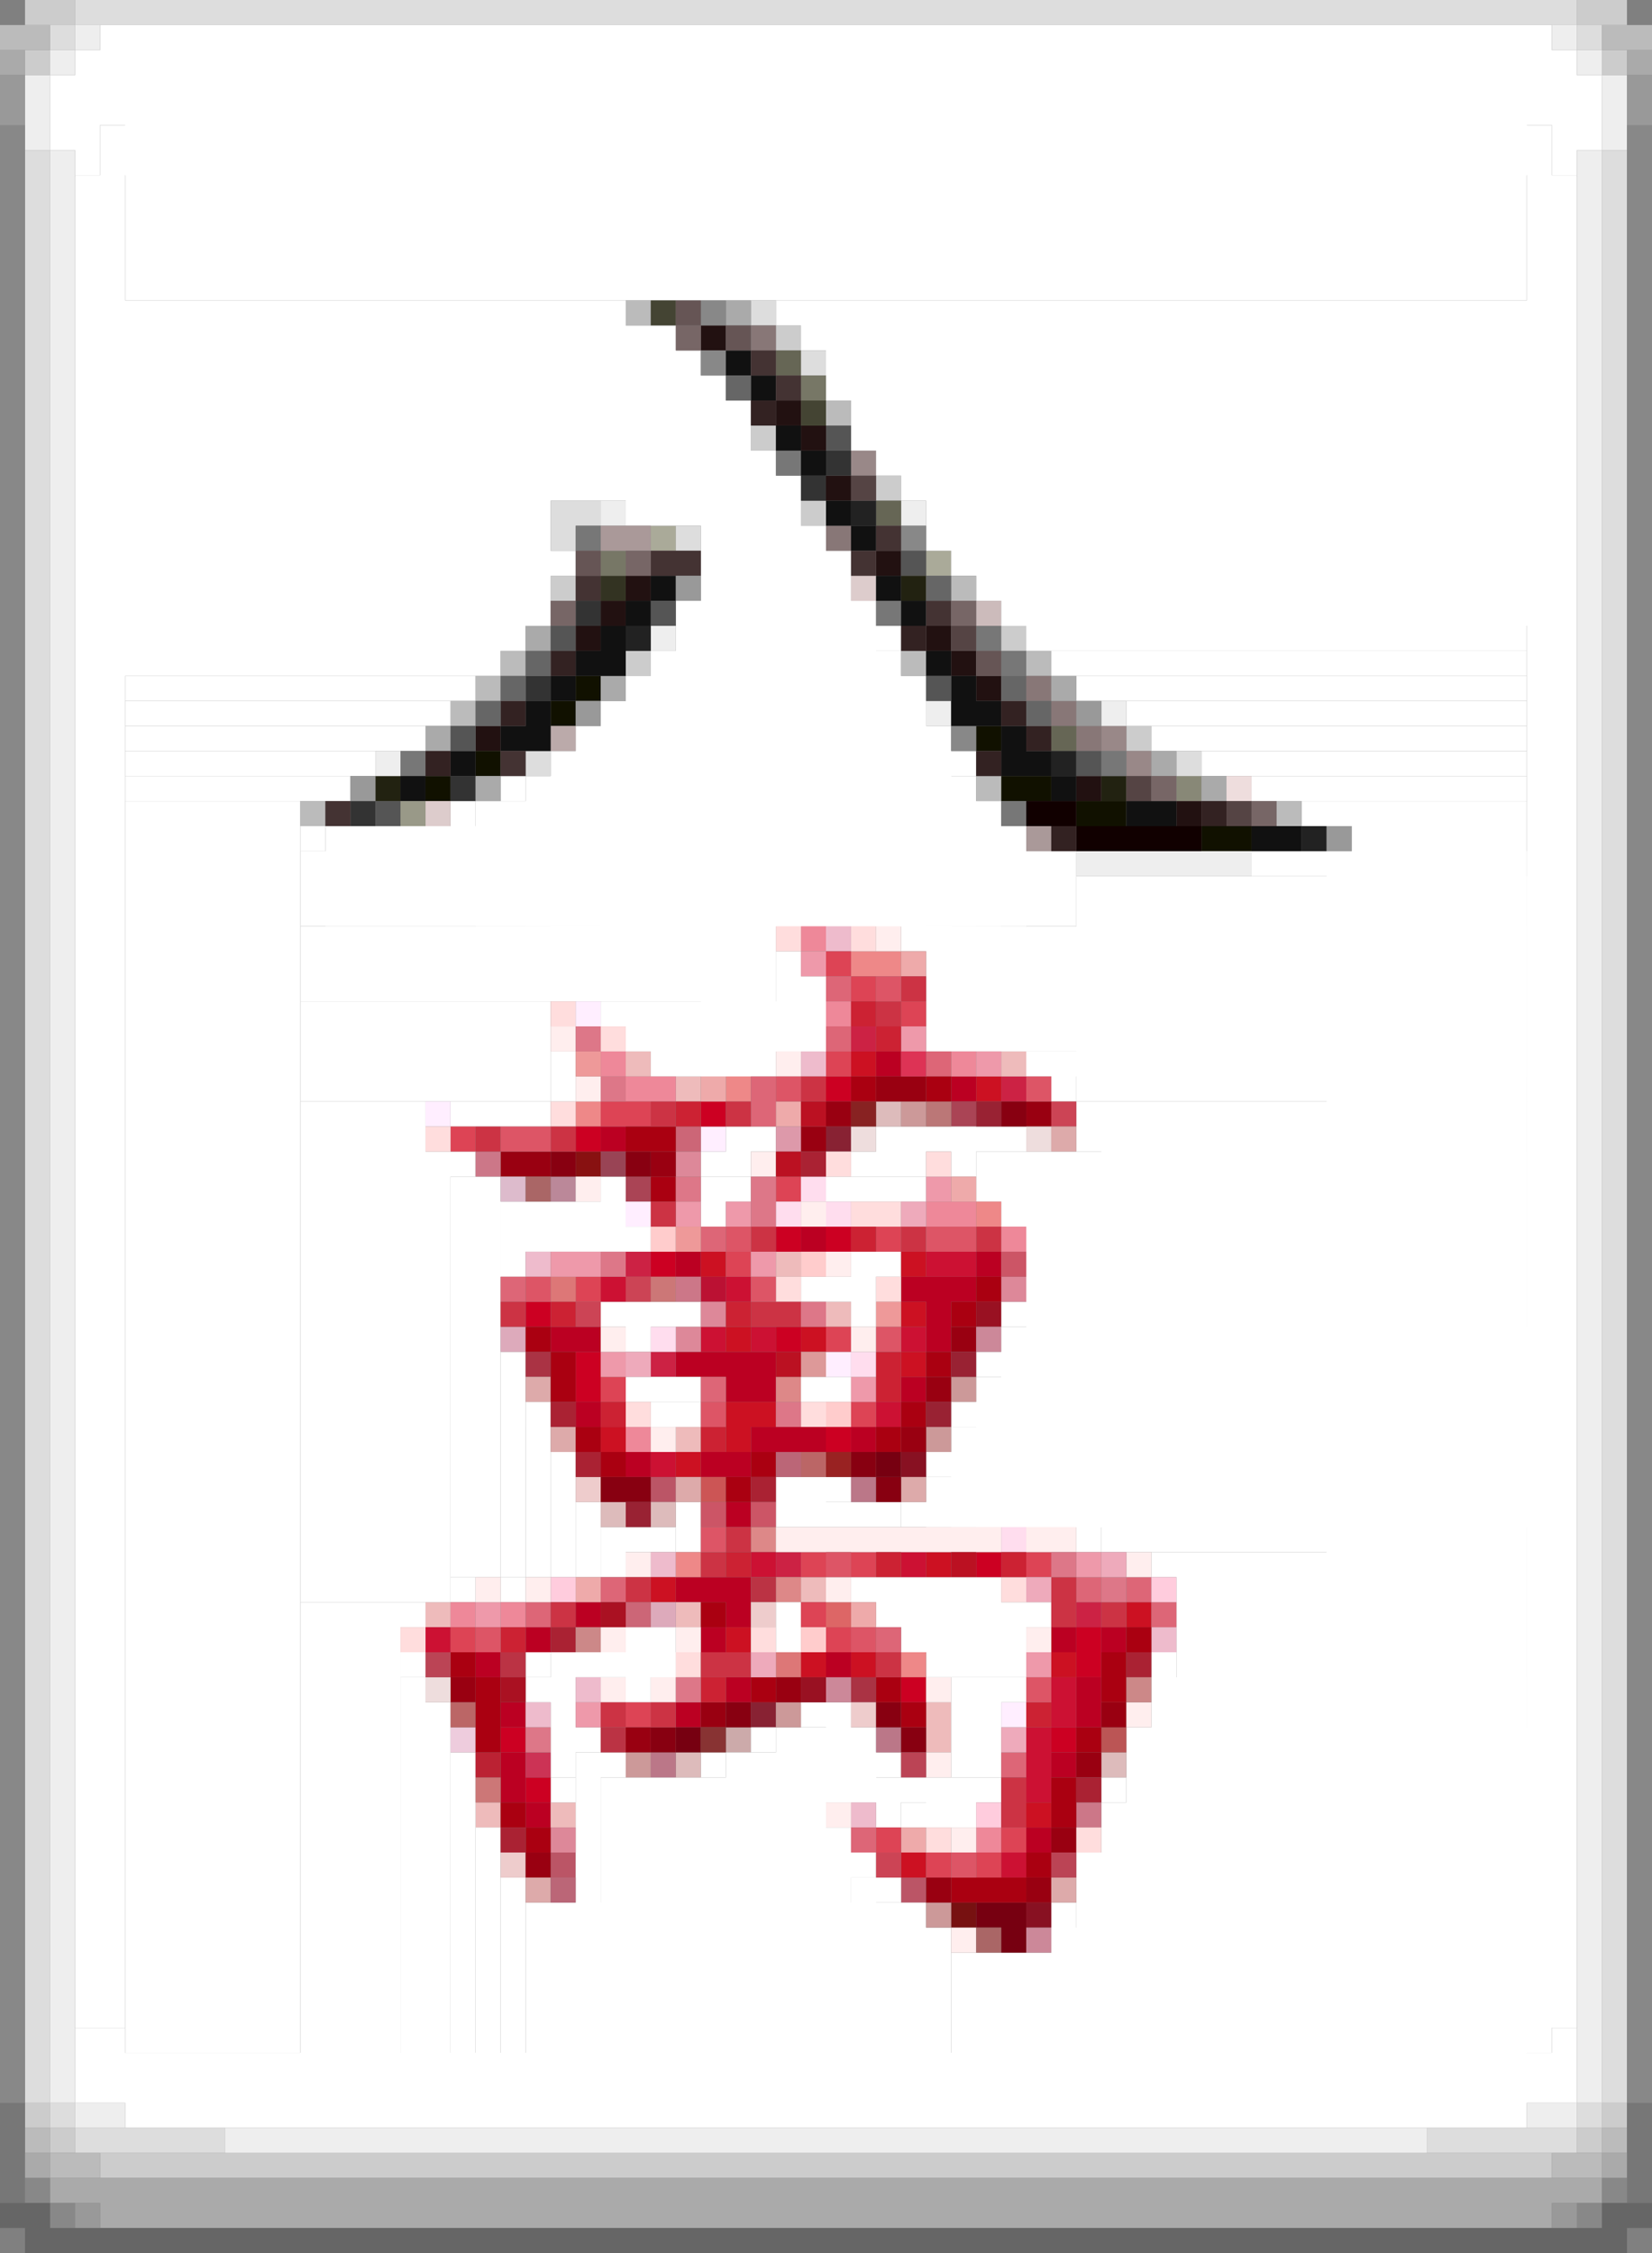 <svg xmlns="http://www.w3.org/2000/svg" width="66" height="90" baseProfile="tiny" version="1.2"><rect width="100%" height="100%" fill="#808080" stroke="none"/><path fill="#ccc" d="M1 0h1v1H1zm1 0h1v1H2zm61 0h1v1h-1zm1 0h1v1h-1zM1 2h1v1H1zm63 0h1v1h-1zM31 13h1v1h-1zm-1 4h1v1h-1zm5 2h1v1h-1zm-3 1h1v1h-1zm-10 3h1v1h-1zm18 2h1v1h-1zm-15 1h1v1h-1zm20 3h1v1h-1zM1 84h1v1H1zm63 0h1v1h-1zM2 85h1v1H2zm61 0h1v1h-1zM4 86h1v1H4zm1 0h1v1H5zm1 0h1v1H6zm1 0h52v1H7zm52 0h1v1h-1zm1 0h1v1h-1zm1 0h1v1h-1z"/><path fill="#211" d="M28 13h1v1h-1zm3 3h1v1h-1zm1 1h1v1h-1zm1 2h1v1h-1zm2 3h1v1h-1zm-10 1h1v1h-1zm-1 1h1v1h-1zm-1 1h1v1h-1zm14 0h1v1h-1zm1 1h1v1h-1zm1 1h1v1h-1zm-20 2h1v1h-1zm24 2h1v1h-1zm4 1h1v1h-1z"/><path fill="#988" d="M34 18h1v1h-1zm10 11h1v1h-1zm1 1h1v1h-1z"/><path fill="#aa9" d="M26 21h1v1h-1zm11 1h1v1h-1z"/><path fill="#332" d="M24 23h1v1h-1z"/><path fill="#221" d="M36 23h1v1h-1zm-21 8h1v1h-1zm29 0h1v1h-1z"/><path fill="#b02" d="M35 42h1v1h-1zm3 1h1v1h-1zm-14 2h1v1h-1zm8 4h1v1h-1zm-5 1h1v1h-1zm12 0h1v1h-1zm-3 1h1v1h-1zm1 0h1v1h-1zm1 0h1v1h-1zm-1 1h1v1h-1zm-15 1h1v1h-1zm1 0h1v1h-1zm14 0h1v1h-1zm-10 1h1v1h-1zm1 0h1v1h-1zm1 0h1v1h-1zm1 0h1v1h-1zm-1 1h1v1h-1zm1 0h1v1h-1zm6 0h1v1h-1zm-13 1h1v1h-1zm7 1h1v1h-1zm1 0h1v1h-1zm1 0h1v1h-1zm2 0h1v1h-1zm-9 1h1v1h-1zm3 0h1v1h-1zm1 0h1v1h-1zm0 2h1v1h-1zm-2 3h1v1h-1zm1 0h1v1h-1zm1 0h1v1h-1zm-6 1h1v1h-1zm6 0h1v1h-1zm-8 1h1v1h-1zm7 0h1v1h-1zm14 0h1v1h-1zm2 0h1v1h-1zm-25 1h1v1h-1zm14 0h1v1h-1zm-4 1h1v1h-1zm14 0h1v1h-1zm-23 1h1v1h-1zm7 0h1v1h-1zm16 0h1v1h-1zm-23 2h1v1h-1zm22 0h1v1h-1zm-22 1h1v1h-1zm1 1h1v1h-1zm20 1h1v1h-1z"/><path fill="#823" d="M33 45h1v1h-1zm-3 23h1v1h-1z"/><path fill="#811" d="M23 46h1v1h-1z"/><path fill="#b13" d="M28 51h1v1h-1z"/><path fill="#caa" d="M29 69h1v1h-1z"/><path fill="#887" d="M47 31h1v1h-1z"/><path fill="#c24" d="M34 41h1v1h-1zm6 2h1v1h-1zm-15 7h1v1h-1zm1 4h1v1h-1zm5 8h1v1h-1zm12 2h1v1h-1z"/><path fill="#b56" d="M26 59h1v1h-1zm-4 15h1v1h-1zm14 1h1v1h-1z"/><path fill="#110" d="M23 27h1v1h-1zm-1 1h1v1h-1zm17 1h1v1h-1zm-20 1h1v1h-1zm-2 1h1v1h-1zm23 0h1v1h-1zm1 0h1v1h-1zm2 1h1v1h-1zm1 0h1v1h-1zm4 1h1v1h-1zm1 0h1v1h-1z"/><path fill="#ebb" d="M25 42h1v1h-1zm15 0h1v1h-1zm-13 1h1v1h-1zm4 7h1v1h-1zm2 2h1v1h-1zm-6 5h1v1h-1zm5 6h1v1h-1zm-15 1h1v1h-1zm10 0h1v1h-1zm10 4h1v1h-1zm0 1h1v1h-1zm-18 3h1v1h-1zm3 0h1v1h-1z"/><path fill="#a45" d="M38 44h1v1h-1zm-13 3h1v1h-1z"/><path fill="#711" d="M38 76h1v1h-1z"/><path fill="#d88" d="M31 55h1v1h-1zm-1 6h1v1h-1zm1 2h1v1h-1z"/><g fill="#fff"><path d="M4 1h1v1H4zm1 0h1v1H5zm1 0h54v1H6zm54 0h1v1h-1zm1 0h1v1h-1zM3 2h1v1H3zm1 0h1v1H4zm1 0h56v1H5zm56 0h1v1h-1zm1 0h1v1h-1zM2 3h1v1H2zm1 0h1v1H3zm1 0h2v1H4zm2 0h54v1H6zm54 0h2v1h-2zm2 0h1v1h-1zm1 0h1v1h-1zM2 4h1v2H2zm1 0h1v3H3zm1 0h1v1H4zm1 0h56v8H5zm56 0h1v1h-1zm1 0h1v3h-1zm1 0h1v2h-1z"/><path d="M4 5h58v2H4zM3 7h1v1H3zm1 0h1v1H4zm57 0h1v1h-1zm1 0h1v1h-1zM3 8h1v73H3zm1 0h1v73H4zm57 0h1v74h-1zm1 0h1v73h-1zM5 12h20v8H5zm26 0h30v1H31zm-6 1h1v7h-1zm1 0h1v1h-1zm6 0h29v1H32zm-6 1h2v7h-2zm7 0h28v1H33zm-5 1h1v28h-1zm5 0h1v1h-1zm1 0h27v2H34zm-5 1h1v1h-1zm0 1h1v26h-1zm5 0h1v1h-1zm1 0h26v2H35zm-5 1h1v24h-1zm1 1h1v1h-1zm5 0h25v1H36zM5 20h17v4H5zm20 0h1v1h-1zm6 0h1v17h-1zm6 0h24v1H37zm-5 1h1v16h-1zm5 0h1v1h-1zm1 0h23v1H38zm-16 1h1v1h-1zm11 0h1v1h-1zm5 0h1v1h-1zm1 0h22v2H39zm-6 1h1v14h-1zM5 24h16v1H5zm16 0h1v1h-1zm6 0h1v1h-1zm7 0h1v13h-1zm6 0h21v1H40zM5 25h15v2H5zm15 0h1v1h-1z"/><path d="M27 25h8v12h-8zm8 0h1v1h-1zm6 0h20v1H41z"/><path d="M26 26h10v11H26zm16 0h1v1h-1zm1 0h18v1H43zM5 27h14v1H5z"/><path d="M25 27h12v10H25zm18 0h1v1h-1zm1 0h17v1H44zM5 28h12v1H5zm12 0h1v1h-1z"/><path d="M24 28h13v9H24zm21 0h16v1H45zM5 29h11v1H5zm11 0h1v1h-1z"/><path d="M23 29h15v8H23zm23 0h1v1h-1zm1 0h14v1H47zM5 30h10v1H5z"/><path d="M22 30h16v7H22zm16 0h1v1h-1zm10 0h13v1H48zM5 31h8v1H5zm8 0h1v1h-1zm7 0h1v1h-1z"/><path d="M21 31h18v6H21zm29 0h1v1h-1zm1 0h10v1H51zM5 32h7v50H5zm13 0h1v1h-1z"/><path d="M19 32h21v5H19zm33 0h1v1h-1zm1 0h8v1h-8zm-41 1h1v1h-1z"/><path d="M13 33h28v4H13zm41 0h7v49h-7z"/><path d="M12 34h31v3H12zm38 0h1v1h-1zm1 0h2v1h-2zm2 0h8v48h-8z"/><path d="M43 35h18v9H43zm-31 2h19v3H12z"/><path d="M36 37h25v1H36zm-5 1h1v4h-1zm6 0h24v4H37zm-5 1h1v3h-1zm-20 1h10v4H12z"/><path d="M24 40h9v1h-9zm1 1h8v1h-8zm-3 1h1v2h-1zm4 0h1v1h-1zm1 0h3v1h-3zm3 0h1v1h-1zm11 0h1v1h-1zm1 0h19v1H42zm0 1h1v1h-1zm-30 1h5v20h-5zm6 0h1v1h-1zm1 0h2v1h-2zm2 0h1v1h-1zm22 0h1v1h-1zm1 0h17v18H44zm-15 1h2v1h-2zm6 0h5v1h-5zm5 0h1v1h-1zm3 0h1v1h-1zm-26 1h1v18h-1zm1 0h1v1h-1zm10 0h2v1h-2zm6 0h3v1h-3zm4 0h1v1h-1z"/><path d="M39 46h22v1H39zm-21 1h2v16h-2zm6 0h1v1h-1zm4 0h1v1h-1zm1 0h1v1h-1zm4 0h3v1h-3zm3 0h1v1h-1zm3 0h1v1h-1zm1 0h21v1H40zm-20 1h5v1h-5zm8 0h1v1h-1zm12 0h1v1h-1zm1 0h20v13H41zm-21 1h2v1h-2zm2 0h1v1h-1zm1 0h2v1h-2zm2 0h1v1h-1zm-5 1h1v1h-1zm14 0h2v1h-2zm-2 1h3v1h-3zm-8 1h4v1h-4zm10 0h1v1h-1zm6 0h1v1h-1zm-15 1h1v1h-1z"/><path d="M40 53h21v8H40zm-20 1h1v1h-1zm19 0h1v1h-1zm-19 1h1v8h-1zm5 0h2v1h-2zm2 0h1v1h-1zm5 0h2v1h-2z"/><path d="M39 55h22v6H39zm-18 1h1v1h-1zm5 0h2v1h-2zm12 0h1v1h-1zm-17 1h1v6h-1z"/><path d="M38 57h23v4H38zm-16 1h1v1h-1zm15 0h1v1h-1zm-15 1h1v4h-1zm9 0h2v2h-2zm2 0h1v1h-1z"/><path d="M37 59h24v2H37zm-14 1h1v3h-1zm4 0h1v2h-1zm6 0h2v1h-2zm2 0h1v1h-1z"/><path d="M36 60h25v1H36zm-12 1h1v2h-1zm1 0h1v1h-1zm1 0h1v1h-1zm17 0h1v1h-1zm3 1h15v1H46zm-28 1h1v1h-1zm2 0h1v1h-1zm14 0h1v1h-1zm1 0h4v1h-4zm4 0h1v1h-1zm8 0h14v19H47zm-35 1h4v20h-4zm4 0h1v1h-1zm15 0h1v1h-1zm4 0h1v1h-1zm1 0h6v1h-6zm-11 1h2v2h-2zm6 0h1v1h-1zm5 0h1v1h-1zm1 0h4v2h-4zm-21 1h1v1h-1zm5 0h1v1h-1z"/><path d="M22 66h5v1h-5zm24 0h1v1h-1zm-30 1h1v17h-1zm5 0h1v1h-1zm1 0h1v4h-1zm3 0h1v1h-1zm13 0h3v1h-3zm8 0h15v15H46zm-29 1h1v16h-1zm15 0h1v1h-1zm1 0h1v4h-1zm5 0h2v3h-2zm-15 1h1v1h-1zm7 0h1v1h-1z"/><path d="M31 69h4v3h-4zm14 0h16v13H45zm-27 1h1v14h-1zm5 0h1v14h-1zm1 0h1v1h-1zm4 0h1v1h-1z"/><path d="M29 70h6v2h-6zm6 0h1v1h-1zm-13 1h1v1h-1z"/><path d="M24 71h12v1H24zm12 0h1v1h-1zm1 0h2v2h-2zm2 0h1v1h-1zm5 0h1v1h-1zm-20 1h9v12h-9zm11 0h1v1h-1z"/><path d="M36 72h3v1h-3zm8 0h17v10H44zm-25 1h1v1h-1zm14 0h1v11h-1zm-14 1h1v10h-1zm15 0h1v1h-1z"/><path d="M43 74h18v8H43zm-23 1h1v9h-1zm14 0h1v9h-1zm1 0h1v1h-1z"/><path d="M21 76h15v8H21zm15 0h1v1h-1zm6 0h1v1h-1zm-6 1h2v7h-2zm6 0h19v5H42z"/><path d="M38 78h23v4H38zM3 81h1v1H3zm1 0h1v2H4zm58 0h1v1h-1zM3 82h1v1H3zm2 0h1v1H5zm1 0h54v1H6zm54 0h1v1h-1zm1 0h1v1h-1zm1 0h1v1h-1zM3 83h1v1H3zm1 0h1v1H4zm1 0h1v1H5zm1 0h1v1H6zm1 0h52v1H7zm52 0h1v1h-1zm1 0h1v1h-1zm1 0h1v1h-1zm1 0h1v1h-1zM5 84h1v1H5zm1 0h1v1H6zm1 0h1v1H7zm1 0h50v1H8zm50 0h1v1h-1zm1 0h1v1h-1zm1 0h1v1h-1z"/></g><path fill="#dbb" d="M35 44h1v1h-1zM24 60h1v1h-1zm2 0h1v1h-1zm1 10h1v1h-1zm17 0h1v1h-1z"/><path fill="#ddd" d="M3 0h1v1H3zm1 0h1v1H4zm1 0h56v1H5zm56 0h1v1h-1zm1 0h1v1h-1zM2 1h1v1H2zm61 0h1v1h-1zM1 6h1v1H1zm63 0h1v1h-1zM1 7h1v1H1zm63 0h1v1h-1zM1 8h1v1H1zm63 0h1v1h-1zM1 9h1v73H1zm63 0h1v73h-1zm-34 3h1v1h-1zm2 2h1v1h-1zm-10 6h1v1h-1zm1 0h1v1h-1zm-1 1h1v1h-1zm5 0h1v1h-1zm-6 9h1v1h-1zm26 0h1v1h-1zM1 82h1v1H1zm63 0h1v1h-1zM1 83h1v1H1zm63 0h1v1h-1zM2 84h1v1H2zm61 0h1v1h-1zM3 85h1v1H3zm1 0h1v1H4zm1 0h1v1H5zm1 0h1v1H6zm1 0h2v1H7zm50 0h2v1h-2zm2 0h1v1h-1zm1 0h1v1h-1zm1 0h1v1h-1zm1 0h1v1h-1z"/><path fill="#bbb" d="M0 1h1v1H0zm1 0h1v1H1zm63 0h1v1h-1zm1 0h1v1h-1zM25 12h1v1h-1zm8 4h1v1h-1zm5 7h1v1h-1zm-18 3h1v1h-1zm16 0h1v1h-1zm5 0h1v1h-1zm-22 1h1v1h-1zm-1 1h1v1h-1zm21 3h1v1h-1zm-27 1h1v1h-1zm39 0h1v1h-1zM1 85h1v1H1zm63 0h1v1h-1zM2 86h1v1H2zm1 0h1v1H3zm59 0h1v1h-1zm1 0h1v1h-1z"/><path fill="#eee" d="M3 1h1v1H3zm59 0h1v1h-1zM2 2h1v1H2zm61 0h1v1h-1zM1 3h1v1H1zm63 0h1v1h-1zM1 4h1v1H1zm63 0h1v1h-1zM1 5h1v1H1zm63 0h1v1h-1zM2 6h1v1H2zm61 0h1v1h-1zM2 7h1v1H2zm61 0h1v1h-1zM2 8h1v74H2zm61 0h1v74h-1zM24 20h1v1h-1zm12 0h1v1h-1zm-10 5h1v1h-1zm11 3h1v1h-1zm7 0h1v1h-1zm-29 2h1v1h-1zm28 4h1v1h-1zm1 0h5v1h-5zm5 0h1v1h-1zM2 82h1v1H2zm61 0h1v1h-1zM2 83h1v1H2zm61 0h1v1h-1zM3 84h1v1H3zm1 0h1v1H4zm57 0h1v1h-1zm1 0h1v1h-1zM9 85h48v1H9z"/><path fill="#fef" d="M23 40h1v1h-1zm-6 4h1v1h-1zm11 1h1v1h-1zm-3 3h1v1h-1zm8 6h1v1h-1zm7 14h1v1h-1z"/><path fill="#cbb" d="M39 24h1v1h-1z"/><path fill="#c13" d="M37 50h1v1h-1zm1 0h1v1h-1zm-14 1h1v1h-1zm5 0h1v1h-1zm-1 2h1v1h-1zm2 0h1v1h-1zm6 0h1v1h-1zm-1 3h1v1h-1zm-9 2h1v1h-1zm4 4h1v1h-1zm6 0h1v1h-1zm-19 3h1v1h-1zm25 2h1v1h-1zm0 1h1v1h-1zm-1 1h1v1h-1zm0 1h1v1h-1zm0 1h1v1h-1zm-1 3h1v1h-1z"/><path fill="#b34" d="M30 63h1v1h-1zm-10 3h1v1h-1zm4 3h1v1h-1z"/><path fill="#333" d="M33 18h1v1h-1zm-1 1h1v1h-1zm-9 5h1v1h-1zm-2 3h1v1h-1zm-3 4h1v1h-1zm-4 1h1v1h-1z"/><path fill="#ebc" d="M33 37h1v1h-1zm-1 5h1v1h-1zm-11 8h1v1h-1zm5 12h1v1h-1zm20 3h1v1h-1zm-23 2h1v1h-1zm-2 1h1v1h-1zm13 4h1v1h-1z"/><path fill="#b89" d="M22 47h1v1h-1z"/><path fill="#baa" d="M22 29h1v1h-1z"/><path fill="#e89" d="M32 37h1v1h-1zm1 3h1v1h-1zm-9 2h1v1h-1zm14 0h1v1h-1zm-13 1h1v1h-1zm1 0h1v1h-1zm11 5h1v1h-1zm1 0h1v1h-1zm2 1h1v1h-1zm-15 8h1v1h-1zm-7 7h1v1h-1zm2 0h1v1h-1zm19 9h1v1h-1z"/><path fill="#e88" d="M34 38h2v1h-2zm-5 5h1v1h-1zm-6 1h1v1h-1zm16 4h1v1h-1zM27 62h1v1h-1zm9 4h1v1h-1z"/><path fill="#ecd" d="M18 69h1v1h-1z"/><path fill="#877" d="M30 13h1v1h-1zm3 8h1v1h-1zm8 6h1v1h-1zm1 1h1v1h-1zm1 1h1v1h-1z"/><path fill="#777" d="M31 18h1v1h-1zm-8 3h1v1h-1zm12 3h1v1h-1zm4 1h1v1h-1zm1 1h1v1h-1zm-24 4h1v1h-1zm28 0h1v1h-1zm-4 2h1v1h-1zM0 84h1v1H0zm65 0h1v1h-1zM0 85h1v1H0zm65 0h1v1h-1zM0 86h1v1H0zm65 0h1v1h-1zM0 87h1v1H0zm65 0h1v1h-1z"/><path fill="#701" d="M35 58h1v1h-1zm-8 11h1v1h-1zm12 7h2v1h-2zm1 1h1v1h-1z"/><path fill="#c02" d="M33 43h1v1h-1zm-5 1h1v1h-1zm-5 1h1v1h-1zm8 4h1v1h-1zm2 0h1v1h-1zm-7 1h1v1h-1zm-5 2h1v1h-1zm10 1h1v1h-1zm-8 1h1v1h-1zm0 1h1v1h-1zm10 2h1v1h-1zm6 5h1v1h-1zm4 3h1v1h-1zm0 1h1v1h-1zm-7 1h1v1h-1zm-16 2h1v1h-1zm22 0h1v1h-1zm-21 2h1v1h-1z"/><path fill="#d89" d="M27 46h1v1h-1zm13 5h1v1h-1zm-12 1h1v1h-1zm-1 1h1v1h-1zm-5 20h1v1h-1z"/><path fill="#a34" d="M21 54h1v1h-1zm13 13h1v1h-1z"/><path fill="#b55" d="M44 69h1v1h-1z"/><path fill="#c35" d="M21 70h1v1h-1z"/><path fill="#c12" d="M34 42h1v1h-1zm5 1h1v1h-1zm-11 7h1v1h-1zm8 0h1v1h-1zm0 2h1v1h-1zm-7 1h1v1h-1zm3 0h1v1h-1zm4 1h1v1h-1zm-7 2h1v1h-1zm1 0h1v1h-1zm-6 1h1v1h-1zm5 0h1v1h-1zm-2 1h1v1h-1zm10 4h1v1h-1zm-11 1h1v1h-1zm19 1h1v1h-1zm-16 1h1v1h-1zm3 1h1v1h-1zm2 0h1v1h-1zm8 0h1v1h-1zm-1 6h1v1h-1zm-5 2h1v1h-1z"/><path fill="#c45" d="M42 44h1v1h-1zm-17 7h1v1h-1zm-2 1h1v1h-1zm12 22h1v1h-1z"/><path fill="#665" d="M31 14h1v1h-1zm4 6h1v1h-1zm7 9h1v1h-1z"/><path fill="#eaa" d="M36 38h1v1h-1zm-8 5h1v1h-1zm3 1h1v1h-1zm7 3h1v1h-1zM23 63h1v1h-1zm11 1h1v1h-1zm2 9h1v1h-1z"/><path fill="#c77" d="M26 51h1v1h-1zm-7 20h1v1h-1z"/><path fill="#dab" d="M20 53h1v1h-1zm6 11h1v1h-1z"/><path fill="#812" d="M36 58h1v1h-1zm5 18h1v1h-1z"/><path fill="#ecc" d="M23 59h1v1h-1zm7 5h1v1h-1zm4 4h1v1h-1zm-14 6h1v1h-1z"/><path fill="#aaa" d="M0 2h1v1H0zm65 0h1v1h-1zM29 12h1v1h-1zm-8 13h1v1h-1zm3 2h1v1h-1zm18 0h1v1h-1zm-25 2h1v1h-1zm29 1h1v1h-1zm-27 1h1v1h-1zm29 0h1v1h-1zM1 86h1v1H1zm63 0h1v1h-1zM2 87h1v1H2zm1 0h1v1H3zm1 0h1v1H4zm1 0h56v1H5zm56 0h1v1h-1zm1 0h1v1h-1zm1 0h1v1h-1zM4 88h1v1H4zm1 0h56v1H5zm56 0h1v1h-1z"/><path fill="#888" d="M0 5h1v1H0zm65 0h1v1h-1zM0 6h1v1H0zm65 0h1v1h-1zM0 7h1v1H0zm65 0h1v1h-1zM0 8h1v73H0zm65 0h1v73h-1zm-37 4h1v1h-1zm0 2h1v1h-1zm8 7h1v1h-1zm2 8h1v1h-1zM0 81h1v2H0zm65 0h1v2h-1zM0 83h1v1H0zm65 0h1v1h-1zM1 87h1v1H1zm63 0h1v1h-1zM2 88h1v1H2zm61 0h1v1h-1z"/><path fill="#222" d="M34 20h1v1h-1zm-9 5h1v1h-1zm17 5h1v1h-1zm10 3h1v1h-1z"/><path fill="#945" d="M24 46h1v1h-1z"/><path fill="#b23" d="M19 70h1v1h-1z"/><path fill="#776" d="M32 15h1v1h-1zm-8 7h1v1h-1z"/><path fill="#d45" d="M33 38h1v1h-1zm1 1h1v1h-1zm2 1h1v1h-1zm-3 2h1v1h-1zm-9 2h2v1h-2zm-6 1h1v1h-1zm13 2h1v1h-1zm4 2h1v1h-1zm-6 1h1v1h-1zm-6 1h1v1h-1zm10 2h1v1h-1zm-9 2h1v1h-1zm10 1h1v1h-1zm-2 6h1v1h-1zm2 0h1v1h-1zm7 0h1v1h-1zm-9 2h1v1h-1zm-14 1h1v1h-1zm15 0h1v1h-1zm-8 3h1v1h-1zm10 5h1v1h-1zm5 0h1v1h-1zm-3 1h1v1h-1zm2 0h1v1h-1z"/><path fill="#c99" d="M36 44h1v1h-1zm2 11h1v1h-1zm-1 2h1v1h-1zm-6 11h1v1h-1zm-6 2h1v1h-1zm12 6h1v1h-1z"/><path fill="#d77" d="M22 51h1v1h-1zm9 15h1v1h-1z"/><path fill="#912" d="M39 52h1v1h-1zm-7 15h1v1h-1z"/><path fill="#a99" d="M24 21h1v1h-1zm1 0h1v1h-1zm16 12h1v1h-1z"/><path fill="#901" d="M35 43h1v1h-1zm1 0h1v1h-1zm-3 1h1v1h-1zm8 0h1v1h-1zm-9 1h1v1h-1zm-12 1h1v1h-1zm1 0h1v1h-1zm5 0h1v1h-1zm12 7h1v1h-1zm-1 2h1v1h-1zm-1 2h1v1h-1zM18 67h1v1h-1zm13 0h1v1h-1zm-3 1h1v1h-1zm16 0h1v1h-1zm-19 1h1v1h-1zm18 1h1v1h-1zm-1 3h1v1h-1zm-21 1h1v1h-1zm16 1h1v1h-1zm4 0h1v1h-1z"/><path fill="#c55" d="M28 59h1v1h-1z"/><path fill="#443" d="M26 12h1v1h-1zm6 4h1v1h-1z"/><path fill="#edd" d="M49 31h1v1h-1zM34 45h1v1h-1zm7 0h1v1h-1zM17 67h1v1h-1z"/><path fill="#d67" d="M33 39h1v1h-1zm0 2h1v1h-1zm4 1h1v1h-1zm-7 1h1v1h-1zm0 1h1v1h-1zm-2 5h1v1h-1zm-8 2h1v1h-1zm8 4h1v1h-1zm-4 8h1v1h-1zm19 0h1v1h-1zm2 0h1v1h-1zm-24 1h1v1h-1zm25 0h1v1h-1zm-11 1h1v1h-1zm5 5h1v1h-1zm-6 3h1v1h-1z"/><path fill="#b77" d="M37 44h1v1h-1z"/><path fill="#c78" d="M19 46h1v1h-1zm8 5h1v1h-1zm16 21h1v1h-1z"/><path fill="#b66" d="M32 58h1v1h-1zM18 68h1v1h-1z"/><path fill="#b78" d="M34 59h1v1h-1zm1 10h1v1h-1zm-9 1h1v1h-1z"/><path fill="#e9a" d="M32 38h1v1h-1zm4 3h1v1h-1zm3 1h1v1h-1zm-2 5h1v1h-1zm-10 1h1v1h-1zm2 0h1v1h-1zm-7 2h1v1h-1zm1 0h1v1h-1zm7 0h1v1h-1zm-6 4h1v1h-1zm10 1h1v1h-1zm9 7h1v1h-1zm-24 2h1v1h-1zm22 2h1v1h-1zm-18 2h1v1h-1z"/><path fill="#822" d="M34 44h1v1h-1z"/><path fill="#dcc" d="M34 23h1v1h-1zm-17 9h1v1h-1z"/><path fill="#100" d="M41 32h2v1h-2zm2 1h5v1h-5z"/><path fill="#fdd" d="M31 37h1v1h-1zm3 0h1v1h-1zm-12 3h1v1h-1zm2 1h1v1h-1zm-2 3h1v1h-1zm-5 1h1v1h-1zm16 1h1v1h-1zm4 0h1v1h-1zm-3 2h1v1h-1zm1 0h1v1h-1zm-4 3h1v1h-1zm4 0h1v1h-1zm-10 5h1v1h-1zm7 0h1v1h-1zm8 7h1v1h-1zm-24 2h1v1h-1zm14 0h1v1h-1zm-3 1h1v1h-1zm10 7h1v1h-1zm6 0h1v1h-1z"/><path fill="#daa" d="M42 45h1v1h-1zM21 55h1v1h-1zm1 2h1v1h-1zm5 2h1v1h-1zm9 0h1v1h-1zM21 75h1v1h-1zm21 0h1v1h-1z"/><path fill="#c89" d="M39 53h1v1h-1zm-6 14h1v1h-1zm8 10h1v1h-1z"/><path fill="#111" d="M29 14h1v1h-1zm1 1h1v1h-1zm1 2h1v1h-1zm1 1h1v1h-1zm1 2h1v1h-1zm1 1h1v1h-1zm-8 2h1v1h-1zm9 0h1v1h-1zm-10 1h1v1h-1zm11 0h1v1h-1zm-12 1h1v1h-1zm-1 1h1v1h-1zm1 0h1v1h-1zm13 0h1v1h-1zm-15 1h1v1h-1zm16 0h1v1h-1zm-17 1h1v1h-1zm17 0h1v1h-1zm1 0h1v1h-1zm-19 1h1v1h-1zm1 0h1v1h-1zm19 0h1v1h-1zm-22 1h1v1h-1zm22 0h1v1h-1zm1 0h1v1h-1zm-25 1h1v1h-1zm26 0h1v1h-1zm3 1h1v1h-1zm1 0h1v1h-1zm4 1h1v1h-1zm1 0h1v1h-1z"/><path fill="#801" d="M40 44h1v1h-1zm-18 2h1v1h-1zm3 0h1v1h-1zm9 12h1v1h-1zm-10 1h1v1h-1zm1 0h1v1h-1zm10 0h1v1h-1zm-6 9h1v1h-1zm6 0h1v1h-1zm-9 1h1v1h-1zm10 0h1v1h-1z"/><path fill="#d99" d="M32 54h1v1h-1z"/><path fill="#fcd" d="M22 63h1v1h-1zm24 0h1v1h-1zm-7 9h1v1h-1z"/><path fill="#433" d="M30 14h1v1h-1zm1 1h1v1h-1zm4 6h1v1h-1zm-9 1h1v1h-1zm1 0h1v1h-1zm7 0h1v1h-1zm-11 1h1v1h-1zm14 1h1v1h-1zm-17 6h1v1h-1zm-7 2h1v1h-1z"/><path fill="#544" d="M34 19h1v1h-1zm4 6h1v1h-1zm7 6h1v1h-1zm4 1h1v1h-1z"/><path fill="#c67" d="M27 45h1v1h-1zm-2 19h1v1h-1z"/><path fill="#999" d="M0 3h1v1H0zm65 0h1v1h-1zM0 4h1v1H0zm65 0h1v1h-1zM27 23h1v1h-1zm-4 5h1v1h-1zm20 0h1v1h-1zm-29 3h1v1h-1zm39 2h1v1h-1zM3 88h1v1H3zm59 0h1v1h-1z"/><path fill="#322" d="M30 16h1v1h-1zm6 9h1v1h-1zm-14 1h1v1h-1zm-2 2h1v1h-1zm20 0h1v1h-1zm1 1h1v1h-1zm-24 1h1v1h-1zm22 0h1v1h-1zm9 2h1v1h-1zm-6 1h1v1h-1z"/><path fill="#fde" d="M32 47h1v1h-1zm-1 1h1v1h-1zm2 0h1v1h-1zm-7 5h1v1h-1zm8 1h1v1h-1zm6 7h1v1h-1z"/><path fill="#d66" d="M33 64h1v1h-1z"/><path fill="#766" d="M27 13h1v1h-1zm-2 9h1v1h-1zm-3 2h1v1h-1zm16 0h1v1h-1zm8 7h1v1h-1zm4 1h1v1h-1z"/><path fill="#a01" d="M34 43h1v1h-1zm3 0h1v1h-1zm-12 2h1v1h-1zm1 0h1v1h-1zm0 2h1v1h-1zm13 4h1v1h-1zm-1 1h1v1h-1zm-17 1h1v1h-1zm1 1h1v1h-1zm15 0h1v1h-1zm-15 1h1v1h-1zm14 1h1v1h-1zm-13 1h1v1h-1zm12 0h1v1h-1zm-11 1h1v1h-1zm6 0h1v1h-1zm-1 1h1v1h-1zm-1 5h1v1h-1zm17 1h1v1h-1zm-27 1h1v1h-1zm26 0h1v1h-1zm-25 1h1v1h-1zm11 0h1v1h-1zm5 0h1v1h-1zm9 0h1v1h-1zm-25 1h1v2h-1zm17 0h1v1h-1zm7 1h1v1h-1zm-1 2h1v1h-1zm-22 1h1v1h-1zm22 0h1v1h-1zm-21 1h1v1h-1zm20 1h1v1h-1zm-3 1h1v1h-1zm1 0h1v1h-1zm1 0h1v1h-1z"/><path fill="#d9a" d="M31 45h1v1h-1z"/><path fill="#a23" d="M32 46h1v1h-1zM22 56h1v1h-1zm1 2h1v1h-1zm7 1h1v1h-1zm-8 6h1v1h-1zm23 1h1v1h-1zm-2 5h1v1h-1zm-23 2h1v1h-1z"/><path fill="#b67" d="M31 58h1v1h-1zm-9 17h1v1h-1z"/><path fill="#fee" d="M35 37h1v1h-1zm-13 4h1v1h-1zm9 1h1v1h-1zm-8 1h1v1h-1zm7 3h1v1h-1zm-7 1h1v1h-1zm9 1h1v1h-1zm1 2h1v1h-1zm-9 3h1v1h-1zm10 0h1v1h-1zm-8 4h1v1h-1zm5 4h1v1h-1zm1 0h1v1h-1zm1 0h1v1h-1zm1 0h1v1h-1zm1 0h1v1h-1zm1 0h1v1h-1zm1 0h1v1h-1zm1 0h1v1h-1zm1 0h1v1h-1zm2 0h1v1h-1zm1 0h1v1h-1zm-17 1h1v1h-1zm20 0h1v1h-1zm-26 1h1v1h-1zm2 0h1v1h-1zm12 0h1v1h-1zm-9 2h1v1h-1zm3 0h1v1h-1zm14 0h1v1h-1zm-17 2h1v1h-1zm2 0h1v1h-1zm11 0h1v1h-1zm8 1h1v1h-1zm-8 2h1v1h-1zm-4 2h1v1h-1zm5 1h1v1h-1zm0 4h1v1h-1z"/><path fill="#fcc" d="M26 49h1v1h-1zm6 1h1v1h-1zm1 6h1v1h-1zm-1 9h1v1h-1z"/><path fill="#655" d="M27 12h1v1h-1zm2 1h1v1h-1zm-6 9h1v1h-1zm16 4h1v1h-1z"/><path fill="#c34" d="M36 39h1v1h-1zm-1 1h1v1h-1zm-3 3h1v1h-1zm-6 1h1v1h-1zm3 0h1v1h-1zm-10 1h1v1h-1zm3 0h1v1h-1zm4 3h1v1h-1zm4 1h1v1h-1zm6 0h1v1h-1zm3 0h1v1h-1zm-19 3h1v1h-1zm10 0h1v1h-1zm1 0h1v1h-1zm-2 9h1v1h-1zm-1 1h1v1h-1zm-3 1h1v1h-1zm17 0h1v1h-1zm-20 1h1v1h-1zm20 0h1v1h-1zm2 0h1v1h-1zm-16 2h1v1h-1zm1 0h1v1h-1zm6 0h1v1h-1zm-11 2h1v1h-1zm2 0h1v1h-1zm14 3h1v1h-1zm0 1h1v1h-1z"/><path fill="#a12" d="M24 64h1v1h-1zm-4 3h1v1h-1z"/><path fill="#c88" d="M23 65h1v1h-1zm22 2h1v1h-1z"/><path fill="#c23" d="M34 40h1v1h-1zm1 1h1v1h-1zm-8 3h1v1h-1zm7 5h1v1h-1zm-12 3h1v1h-1zm7 0h1v1h-1zm6 2h1v1h-1zm0 1h1v1h-1zm-11 1h1v1h-1zm4 1h1v1h-1zm1 5h1v1h-1zm6 0h1v1h-1zm5 0h1v1h-1zm-20 3h1v1h-1zm8 2h1v1h-1zm13 1h1v1h-1z"/><path fill="#d35" d="M36 42h1v1h-1z"/><path fill="#dbc" d="M20 47h1v1h-1z"/><path fill="#922" d="M33 58h1v1h-1z"/><path fill="#b45" d="M17 66h1v1h-1zm19 4h1v1h-1zm6 4h1v1h-1z"/><path fill="#833" d="M28 69h1v1h-1z"/><path fill="#e99" d="M23 42h1v1h-1zm4 7h1v1h-1zm8 3h1v1h-1z"/><path fill="#c56" d="M40 50h1v1h-1zM28 60h1v1h-1zm2 0h1v1h-1z"/><path fill="#666" d="M29 15h1v1h-1zm8 8h1v1h-1zm-16 3h1v1h-1zm-1 1h1v1h-1zm20 0h1v1h-1zm-21 1h1v1h-1zm22 0h1v1h-1zM0 88h1v1H0zm1 0h1v1H1zm63 0h1v1h-1zm1 0h1v1h-1zM1 89h1v1H1zm1 0h1v1H2zm1 0h1v1H3zm1 0h58v1H4zm58 0h1v1h-1zm1 0h1v1h-1zm1 0h1v1h-1z"/><path fill="#555" d="M33 17h1v1h-1zm3 5h1v1h-1zm-10 2h1v1h-1zm-4 1h1v1h-1zm15 2h1v1h-1zm-19 2h1v1h-1zm25 1h1v1h-1zm-28 2h1v1h-1z"/><path fill="#d56" d="M35 39h1v1h-1zm-4 4h1v1h-1zm10 0h1v1h-1zm-21 2h1v1h-1zm1 0h1v1h-1zm8 4h1v1h-1zm8 0h1v1h-1zm1 0h1v1h-1zm-17 2h1v1h-1zm9 0h1v1h-1zm5 2h1v1h-1zm-7 3h1v1h-1zm0 5h1v1h-1zm5 1h1v1h-1zm-14 3h1v1h-1zm15 0h1v1h-1zm7 2h1v1h-1zm-3 7h1v1h-1z"/><path fill="#d78" d="M23 41h1v1h-1zm1 2h1v1h-1zm3 4h1v1h-1zm3 0h1v1h-1zm0 1h1v1h-1zm-6 2h1v1h-1zm8 2h1v1h-1zm-1 4h1v1h-1zm11 6h1v1h-1zm2 1h1v1h-1zm-17 4h1v1h-1zm-6 2h1v1h-1z"/><path fill="#b12" d="M32 44h1v1h-1zm-1 2h1v1h-1zm0 8h1v1h-1zm7 8h1v1h-1z"/><path fill="#a66" d="M21 47h1v1h-1zm18 30h1v1h-1z"/><path fill="#eab" d="M36 48h1v1h-1zm-11 6h1v1h-1zm19 8h1v1h-1zm-3 1h1v1h-1zm-11 3h1v1h-1zm10 3h1v1h-1z"/><path fill="#998" d="M16 32h1v1h-1z"/><path fill="#923" d="M39 44h1v1h-1zm-1 10h1v1h-1zm-1 2h1v1h-1zm-12 4h1v1h-1z"/></svg>